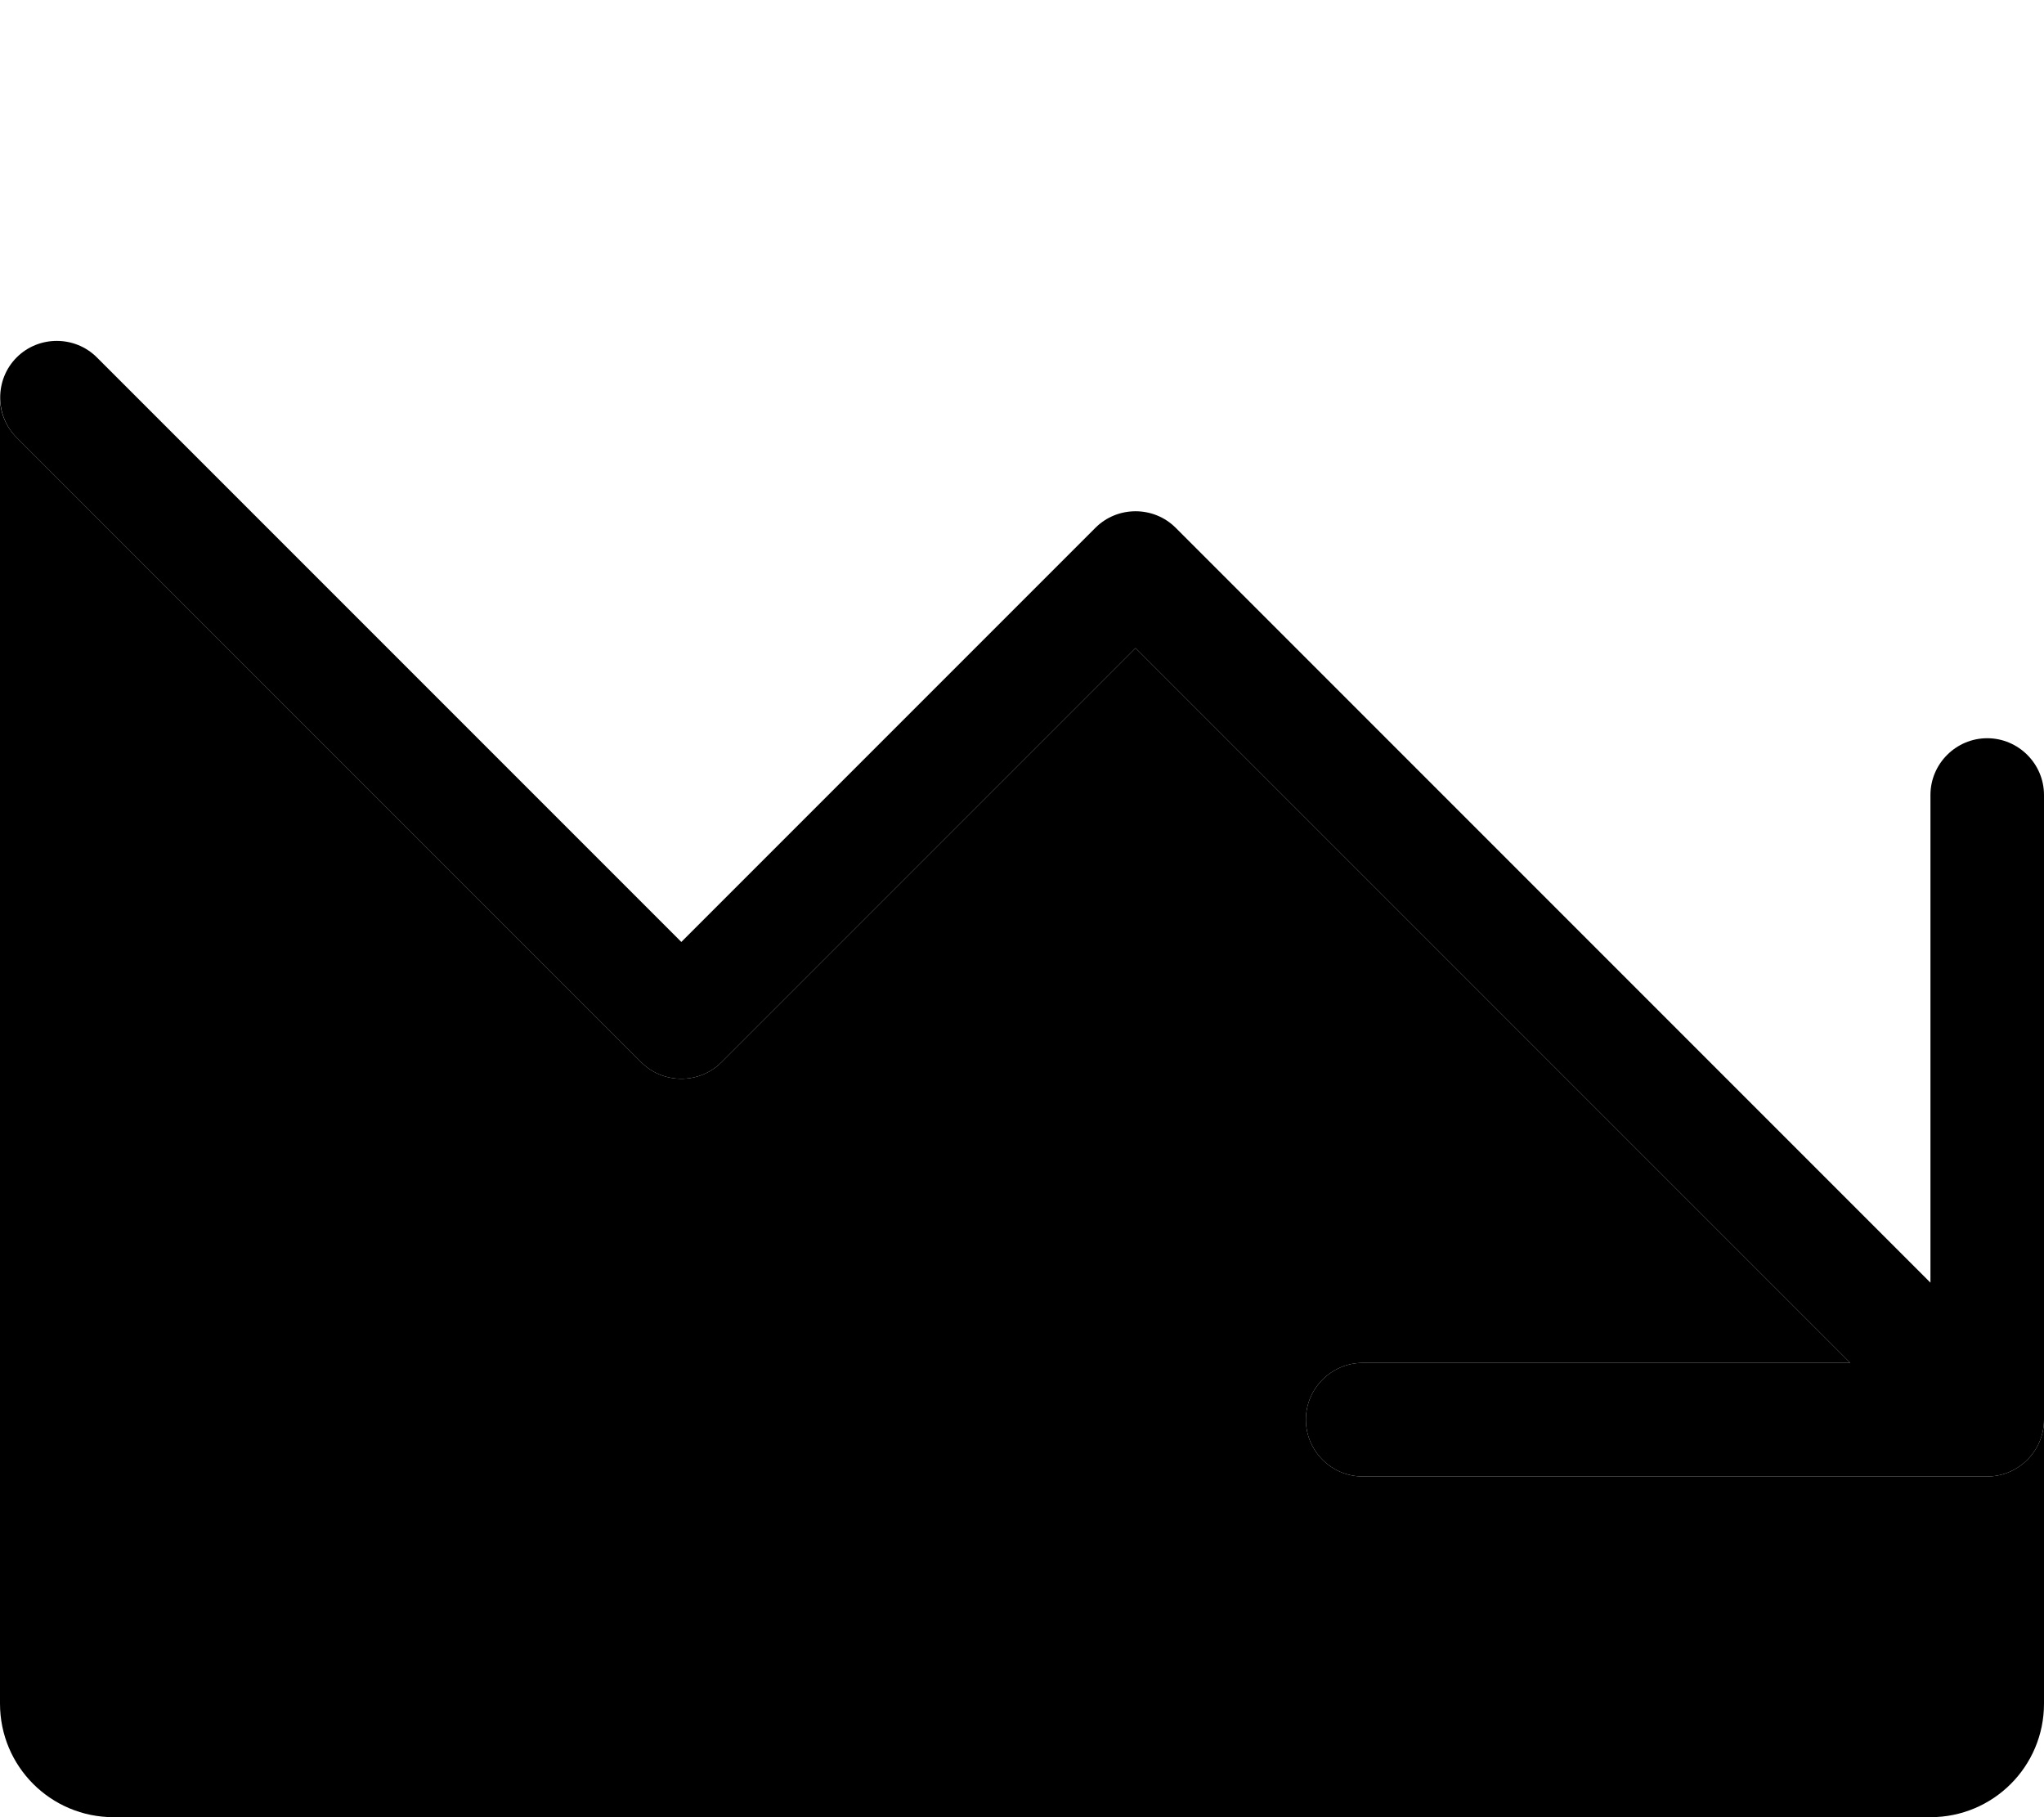 <svg xmlns="http://www.w3.org/2000/svg" viewBox="0 0 576 512"><path class="pr-icon-duotone-secondary" d="M0 112c0 4.1 1.6 8.2 4.7 11.3l176 176c6.2 6.2 16.4 6.2 22.6 0L320 182.6 521.4 384 384 384c-8.8 0-16 7.2-16 16s7.2 16 16 16l176 0c8.8 0 16-7.2 16-16l0 80c0 17.7-14.3 32-32 32L32 512c-17.7 0-32-14.3-32-32C0 357.3 0 234.7 0 112z"/><path class="pr-icon-duotone-primary" d="M368 400c0 8.8 7.2 16 16 16l176 0c8.8 0 16-7.2 16-16l0-176c0-8.8-7.2-16-16-16s-16 7.2-16 16l0 137.4L331.3 148.7c-6.2-6.2-16.4-6.2-22.6 0L192 265.4 27.3 100.7c-6.2-6.2-16.4-6.2-22.6 0s-6.2 16.4 0 22.6l176 176c6.2 6.2 16.4 6.2 22.6 0L320 182.6 521.4 384 384 384c-8.8 0-16 7.2-16 16z"/></svg>